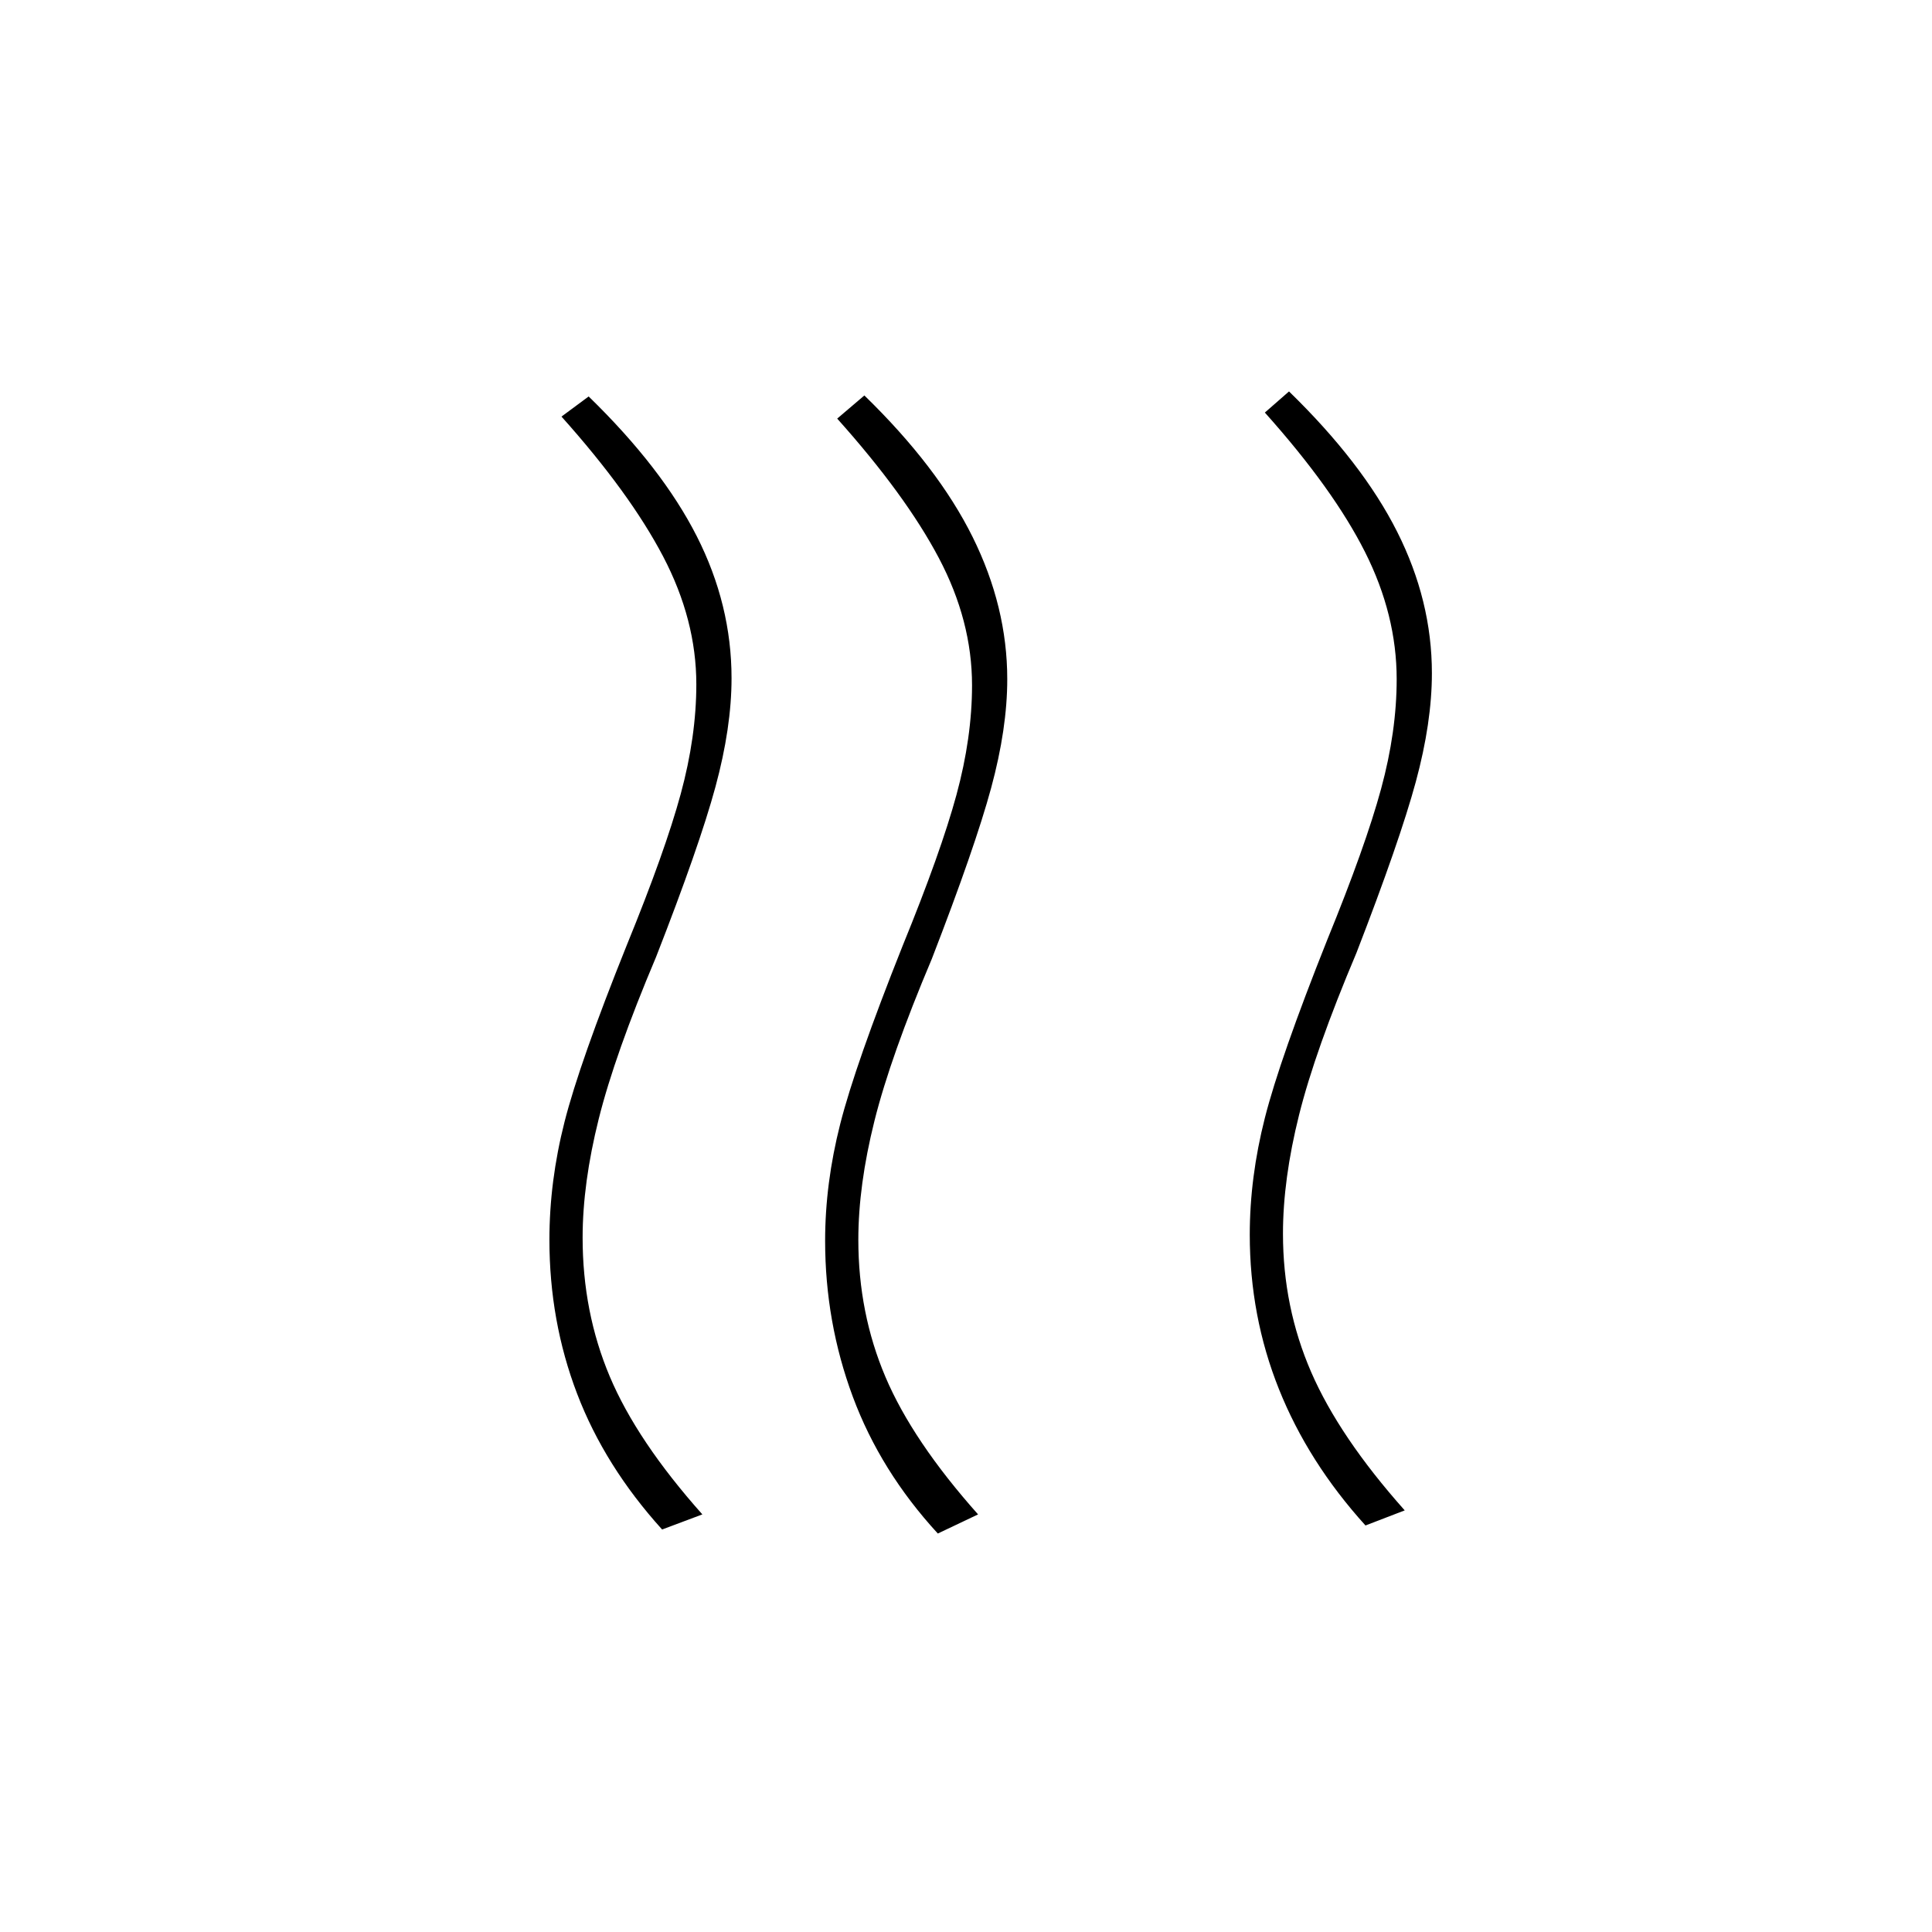 <svg xmlns="http://www.w3.org/2000/svg" height="20" viewBox="0 -960 960 960" width="20"><path d="M637.5-347q0 36.5 14 68.75T698-209.5l-19.5 7.5q-28.5-31.5-43-67.75T621-346.5q0-28.5 7.5-58t31-88.5q19-46.5 26.75-75t7.75-54.5q0-32-15.75-63.25T628.5-755l12-10.5q36.5 35.5 53.75 69.75t17.25 70.25q0 24.5-8 54t-29.5 85Q653.5-438 645.5-406t-8 59Zm-211 3q0 36.5 13.5 68.25t46 68.25l-20 9.5q-28.5-31-42.25-68T410-343.5q0-28.5 7.5-58t31-88.5q19-46.5 26.75-75t7.75-54.5q0-32-16.5-63.25T416-752l13.5-11.5q36.5 35.5 53.75 70.25t17.25 70.75q0 24.5-8 54t-29.5 85Q442.5-435 434.5-403t-8 59Zm-137-1q0 37 13.5 69t46 68.5l-20 7.5q-28.5-31.5-42.25-67.5T273-344q0-29 7.5-58.5t31-88q19-46.5 26.75-75T346-620q0-32-16.5-63.5T279-753l13.5-10q36.5 35.5 53.75 69.5T363.5-623q0 24.5-8 54T326-484.5Q305.5-436 297.5-404t-8 59Z"/></svg>